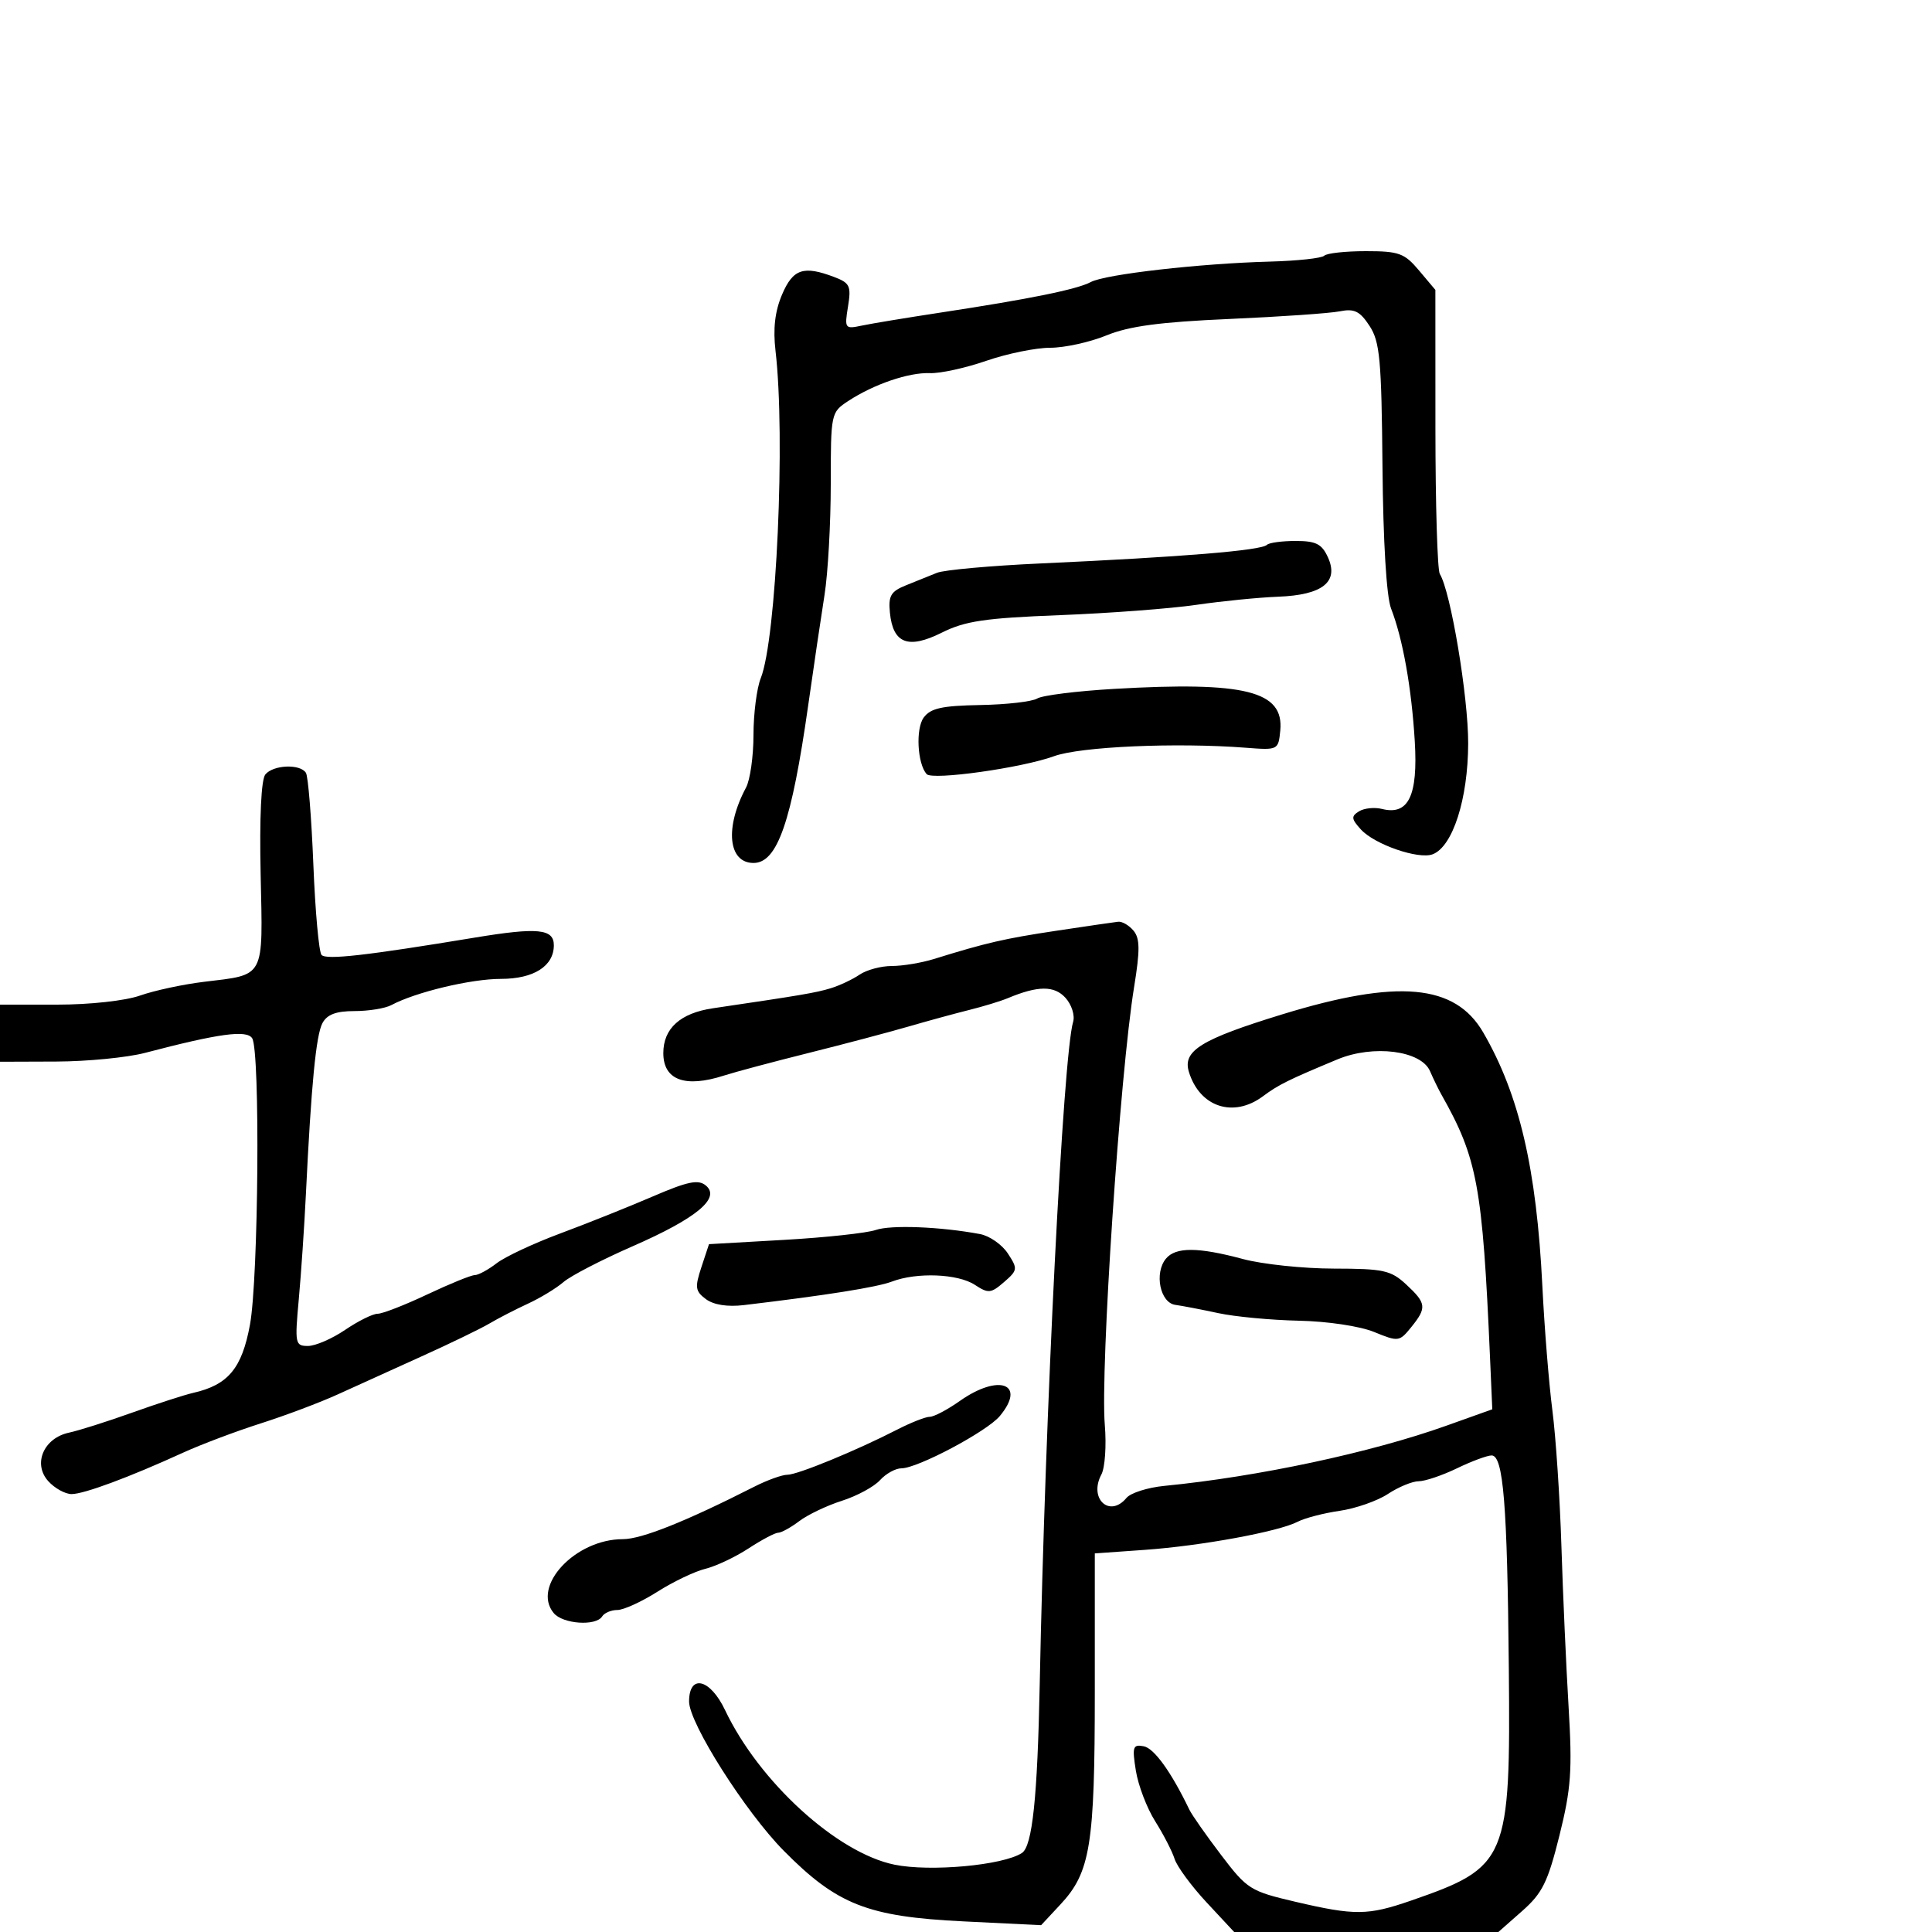 <svg xmlns="http://www.w3.org/2000/svg" width="300" height="300" viewBox="0 0 300 300" version="1.1">
	<path d="M 205.627 39.707 C 205.238 40.095, 201.450 40.506, 197.210 40.619 C 186.349 40.909, 171.644 42.585, 169.392 43.790 C 167.245 44.939, 159.928 46.426, 146 48.544 C 140.775 49.339, 135.286 50.247, 133.802 50.563 C 131.197 51.116, 131.123 51.014, 131.679 47.592 C 132.193 44.425, 131.967 43.938, 129.562 43.024 C 124.765 41.200, 123.134 41.747, 121.433 45.750 C 120.329 48.348, 120.019 51.035, 120.424 54.500 C 121.981 67.824, 120.561 99.243, 118.128 105.315 C 117.508 106.863, 117 110.830, 117 114.131 C 117 117.431, 116.480 121.104, 115.844 122.292 C 112.517 128.509, 113.063 134, 117.007 134 C 120.712 134, 122.929 127.604, 125.500 109.500 C 126.359 103.450, 127.498 95.748, 128.031 92.385 C 128.564 89.021, 129 81.269, 129 75.158 C 129 64.184, 129.034 64.024, 131.705 62.274 C 135.696 59.658, 141.108 57.811, 144.397 57.940 C 145.990 58.003, 149.929 57.142, 153.151 56.027 C 156.372 54.912, 160.835 54, 163.069 54 C 165.302 54, 169.238 53.136, 171.815 52.080 C 175.323 50.643, 180.113 50.002, 190.876 49.530 C 198.783 49.183, 206.504 48.649, 208.033 48.343 C 210.299 47.890, 211.156 48.308, 212.657 50.599 C 214.267 53.056, 214.522 55.819, 214.671 72.456 C 214.776 84.150, 215.292 92.658, 216.007 94.500 C 217.826 99.185, 219.186 106.806, 219.686 115.107 C 220.195 123.574, 218.708 126.645, 214.598 125.614 C 213.435 125.322, 211.830 125.487, 211.031 125.981 C 209.786 126.751, 209.824 127.148, 211.304 128.784 C 213.421 131.123, 220.268 133.495, 222.468 132.651 C 225.585 131.455, 227.955 124.057, 227.978 115.449 C 227.998 108.189, 225.264 91.854, 223.570 89.113 C 223.201 88.516, 222.895 78.349, 222.891 66.521 L 222.884 45.016 220.353 42.008 C 218.080 39.307, 217.236 39, 212.078 39 C 208.918 39, 206.015 39.318, 205.627 39.707 M 196.733 84.601 C 195.852 85.481, 183.647 86.484, 161.500 87.496 C 153.800 87.848, 146.600 88.499, 145.500 88.943 C 144.400 89.388, 142.234 90.260, 140.687 90.883 C 138.319 91.836, 137.924 92.511, 138.187 95.156 C 138.663 99.936, 141.025 100.841, 146.235 98.240 C 149.859 96.429, 152.927 95.974, 164.544 95.522 C 172.220 95.224, 181.758 94.504, 185.741 93.923 C 189.723 93.342, 195.457 92.771, 198.482 92.656 C 205.366 92.393, 207.938 90.354, 206.199 86.537 C 205.252 84.460, 204.344 84, 201.188 84 C 199.068 84, 197.063 84.270, 196.733 84.601 M 172.996 106.970 C 167.219 107.304, 161.848 107.976, 161.061 108.462 C 160.274 108.949, 156.284 109.406, 152.195 109.478 C 146.259 109.582, 144.491 109.975, 143.429 111.427 C 142.164 113.158, 142.445 118.572, 143.885 120.202 C 144.762 121.197, 158.690 119.242, 163.648 117.429 C 167.748 115.930, 182.665 115.272, 193.500 116.112 C 198.440 116.495, 198.504 116.463, 198.799 113.449 C 199.400 107.303, 193.376 105.791, 172.996 106.970 M 41.205 120.253 C 40.558 121.033, 40.281 126.904, 40.473 135.777 C 40.825 152.096, 41.250 151.294, 31.629 152.462 C 28.400 152.854, 23.956 153.810, 21.753 154.587 C 19.457 155.397, 13.963 156, 8.874 156 L 0 156 0 160.434 L 0 164.868 8.750 164.837 C 13.563 164.819, 19.750 164.215, 22.500 163.494 C 34.022 160.473, 38.312 159.888, 39.159 161.223 C 40.416 163.204, 40.143 198.491, 38.815 205.698 C 37.565 212.485, 35.429 215.050, 30 216.284 C 28.625 216.597, 24.350 217.981, 20.500 219.360 C 16.650 220.738, 12.247 222.134, 10.716 222.461 C 6.777 223.302, 5.065 227.309, 7.496 229.996 C 8.494 231.098, 10.124 232, 11.118 232 C 13.041 232, 20.073 229.388, 28.420 225.574 C 31.214 224.297, 36.650 222.248, 40.500 221.020 C 44.350 219.792, 49.750 217.757, 52.500 216.498 C 55.250 215.240, 61.100 212.586, 65.500 210.601 C 69.900 208.616, 74.625 206.327, 76 205.514 C 77.375 204.701, 80.075 203.309, 82 202.422 C 83.925 201.534, 86.400 200.028, 87.500 199.075 C 88.600 198.121, 93.418 195.627, 98.206 193.532 C 108.165 189.175, 111.952 186.035, 109.601 184.084 C 108.424 183.107, 106.798 183.444, 101.318 185.805 C 97.568 187.420, 91.125 189.996, 87 191.529 C 82.875 193.063, 78.427 195.146, 77.115 196.159 C 75.803 197.171, 74.272 198, 73.712 198 C 73.152 198, 69.836 199.350, 66.344 201 C 62.852 202.650, 59.384 204, 58.637 204 C 57.890 204, 55.621 205.125, 53.595 206.500 C 51.569 207.875, 48.971 209, 47.821 209 C 45.832 209, 45.763 208.649, 46.395 201.750 C 46.760 197.762, 47.255 190.450, 47.496 185.500 C 48.326 168.451, 49.071 160.736, 50.069 158.870 C 50.790 157.524, 52.186 157, 55.049 157 C 57.237 157, 59.809 156.582, 60.764 156.072 C 64.538 154.055, 73.128 152, 77.783 152 C 82.883 152, 86 150.020, 86 146.778 C 86 144.220, 83.493 143.976, 73.745 145.587 C 56.835 148.383, 50.680 149.080, 49.930 148.286 C 49.522 147.854, 48.949 141.542, 48.658 134.259 C 48.367 126.977, 47.849 120.564, 47.506 120.009 C 46.628 118.590, 42.451 118.752, 41.205 120.253 M 164 144.531 C 155.943 145.744, 153.191 146.380, 145.007 148.917 C 143.085 149.513, 140.148 150, 138.479 150 C 136.810 150, 134.557 150.605, 133.473 151.345 C 132.388 152.084, 130.375 153.033, 129 153.453 C 126.699 154.156, 124.472 154.534, 110.713 156.563 C 105.641 157.310, 103 159.693, 103 163.523 C 103 167.714, 106.375 168.962, 112.429 167.009 C 114.118 166.464, 120 164.894, 125.500 163.519 C 131 162.144, 137.975 160.300, 141 159.420 C 144.025 158.541, 148.300 157.373, 150.500 156.825 C 152.700 156.278, 155.400 155.453, 156.500 154.992 C 161.173 153.037, 163.712 153.024, 165.450 154.945 C 166.406 156.001, 166.935 157.672, 166.633 158.678 C 165.085 163.833, 162.285 219.356, 161.449 261.500 C 161.098 279.158, 160.304 286.681, 158.680 287.734 C 155.725 289.650, 144.445 290.683, 138.893 289.546 C 129.970 287.719, 117.874 276.683, 112.590 265.549 C 110.270 260.659, 107 259.878, 107 264.213 C 107 267.573, 115.742 281.352, 121.694 287.374 C 129.981 295.758, 134.716 297.621, 149.587 298.350 L 161.664 298.941 164.666 295.721 C 169.320 290.727, 170 286.525, 170 262.740 L 170 241.212 177.750 240.663 C 186.555 240.039, 198.550 237.832, 201.510 236.292 C 202.604 235.722, 205.532 234.961, 208.015 234.602 C 210.499 234.242, 213.874 233.063, 215.515 231.981 C 217.157 230.898, 219.309 230.010, 220.298 230.007 C 221.287 230.003, 223.959 229.100, 226.236 228 C 228.513 226.900, 230.934 226, 231.616 226 C 233.439 226, 234.051 233.554, 234.289 259 C 234.569 288.868, 234.125 289.924, 219.093 295.128 C 212.404 297.444, 210.378 297.465, 201.168 295.311 C 194.141 293.667, 193.660 293.365, 189.619 288.048 C 187.300 284.996, 185.078 281.825, 184.681 281 C 181.874 275.160, 179.222 271.474, 177.604 271.162 C 175.912 270.836, 175.782 271.237, 176.376 274.951 C 176.741 277.235, 178.090 280.768, 179.374 282.802 C 180.658 284.836, 182.014 287.467, 182.389 288.649 C 182.764 289.831, 184.999 292.869, 187.355 295.399 L 191.640 300 212.153 300 L 232.667 300 236.352 296.750 C 239.501 293.973, 240.345 292.265, 242.148 285.020 C 243.963 277.727, 244.162 274.927, 243.568 265.020 C 243.188 258.684, 242.686 247.425, 242.452 240 C 242.218 232.575, 241.588 223.125, 241.053 219 C 240.519 214.875, 239.818 206.188, 239.496 199.695 C 238.594 181.466, 235.919 169.989, 230.321 160.331 C 225.947 152.784, 217.071 151.987, 199.057 157.523 C 186.523 161.375, 183.616 163.164, 184.604 166.418 C 186.272 171.908, 191.523 173.644, 196.115 170.224 C 198.519 168.433, 200.044 167.678, 207.686 164.497 C 213.248 162.181, 220.661 163.122, 222.049 166.319 C 222.569 167.519, 223.376 169.175, 223.842 170 C 229.405 179.852, 230.201 184.155, 231.364 210.667 L 231.722 218.834 224.611 221.374 C 212.892 225.561, 195.369 229.302, 180.795 230.727 C 178.207 230.980, 175.564 231.820, 174.922 232.593 C 172.297 235.757, 169.019 232.701, 171.023 228.957 C 171.581 227.914, 171.821 224.459, 171.555 221.280 C 170.833 212.642, 173.893 166.874, 176.102 153.269 C 177.033 147.536, 177.015 145.723, 176.016 144.519 C 175.322 143.684, 174.248 143.057, 173.628 143.126 C 173.007 143.195, 168.675 143.827, 164 144.531 M 136 190.987 C 134.625 191.466, 128.233 192.158, 121.796 192.525 L 110.092 193.192 108.913 196.762 C 107.875 199.910, 107.958 200.499, 109.617 201.732 C 110.812 202.620, 112.962 202.958, 115.500 202.656 C 128.330 201.131, 136.174 199.885, 138.495 199.002 C 142.365 197.530, 148.736 197.781, 151.372 199.508 C 153.469 200.882, 153.874 200.844, 155.907 199.080 C 158.031 197.238, 158.060 197.021, 156.497 194.635 C 155.593 193.255, 153.649 191.901, 152.176 191.626 C 146.045 190.478, 138.336 190.174, 136 190.987 M 181.050 195.440 C 179.201 197.668, 180.136 202.296, 182.500 202.619 C 183.600 202.770, 186.603 203.347, 189.174 203.902 C 191.745 204.457, 197.370 204.986, 201.674 205.078 C 206.142 205.173, 211.162 205.924, 213.373 206.829 C 217.137 208.370, 217.299 208.349, 219.123 206.097 C 221.582 203.060, 221.502 202.370, 218.354 199.452 C 215.974 197.247, 214.842 196.999, 207.104 196.988 C 202.372 196.982, 196.025 196.312, 193 195.500 C 186.040 193.632, 182.565 193.614, 181.050 195.440 M 149.028 217.549 C 147.119 218.897, 145.024 220, 144.373 220 C 143.722 220, 141.459 220.888, 139.345 221.974 C 132.971 225.247, 123.847 229, 122.262 229 C 121.443 229, 119.136 229.831, 117.136 230.847 C 106.485 236.259, 99.619 239, 96.715 239 C 89.334 239, 82.512 246.297, 85.983 250.480 C 87.398 252.184, 92.548 252.540, 93.500 251 C 93.840 250.450, 94.903 250, 95.863 250 C 96.823 250, 99.620 248.724, 102.079 247.165 C 104.537 245.606, 107.888 244.003, 109.525 243.604 C 111.161 243.205, 114.178 241.781, 116.229 240.439 C 118.279 239.098, 120.356 238, 120.844 238 C 121.331 238, 122.803 237.187, 124.115 236.194 C 125.427 235.201, 128.406 233.781, 130.736 233.039 C 133.065 232.297, 135.722 230.859, 136.641 229.845 C 137.559 228.830, 139.058 228, 139.972 228 C 142.486 228, 153.261 222.275, 155.250 219.883 C 159.423 214.865, 155.118 213.250, 149.028 217.549" stroke="none" fill="black" fill-rule="evenodd"/>
</svg>